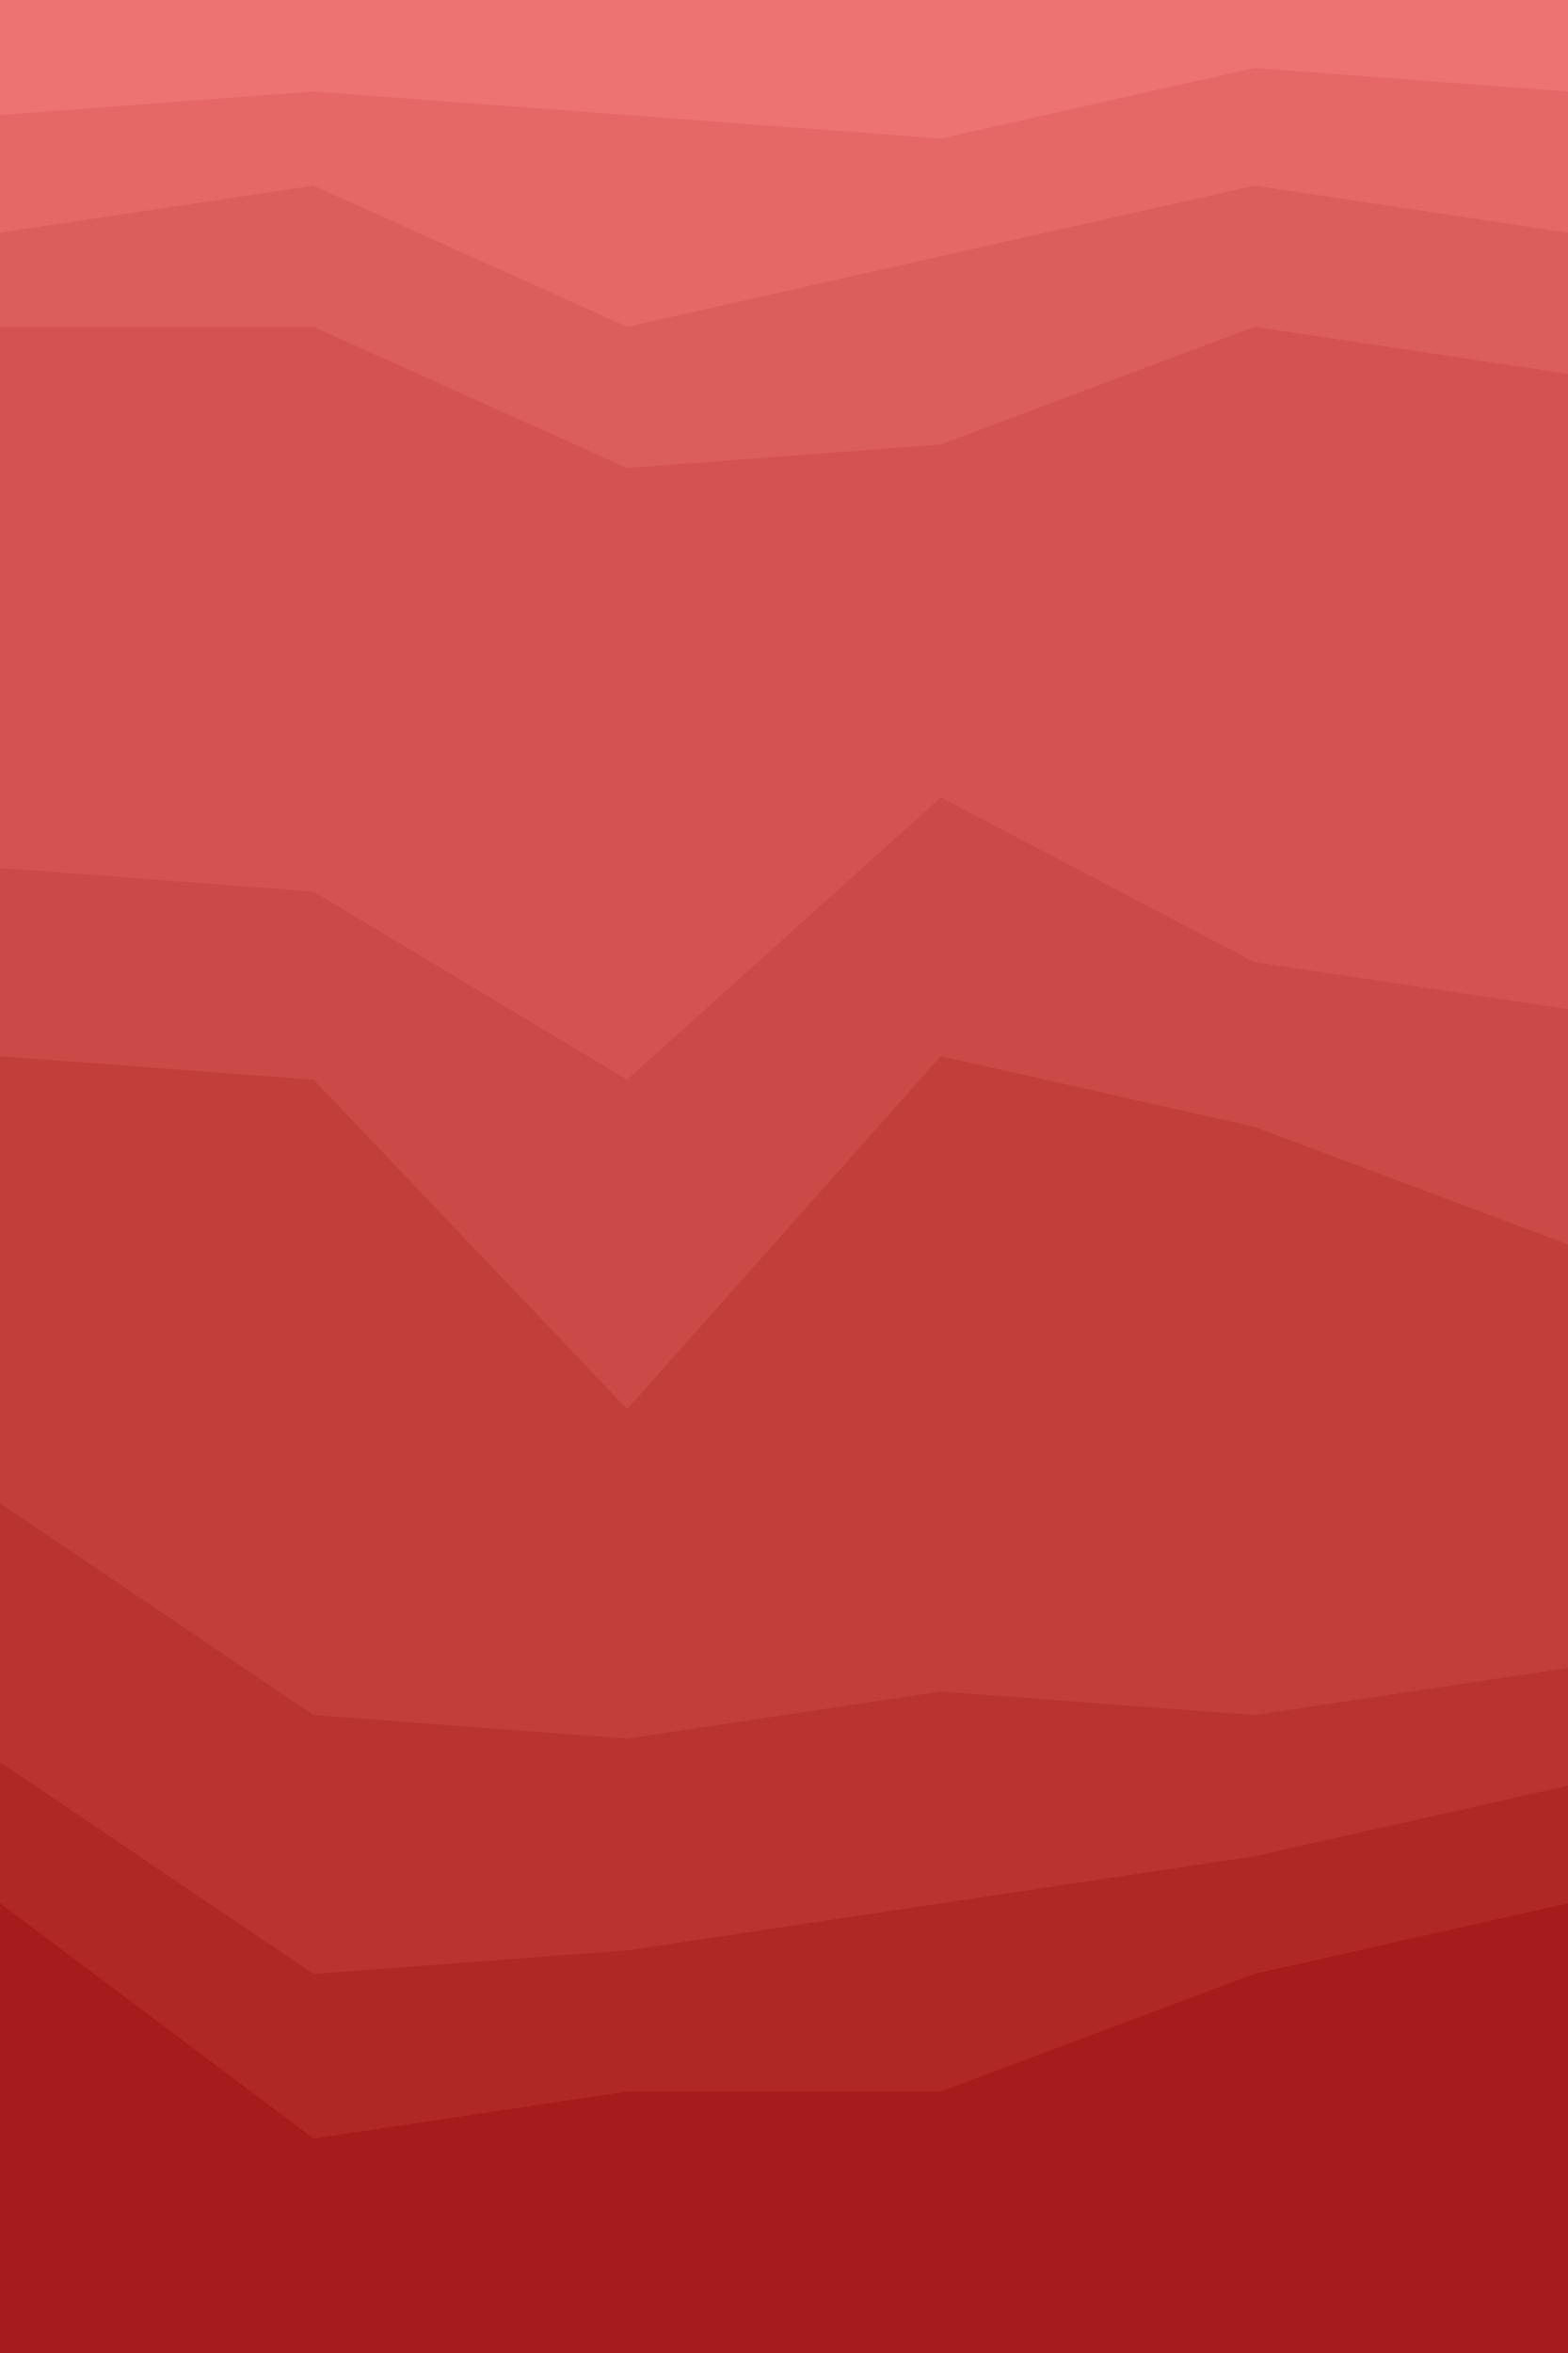<svg id="visual" viewBox="0 0 600 900" width="600" height="900" xmlns="http://www.w3.org/2000/svg" xmlns:xlink="http://www.w3.org/1999/xlink" version="1.1"><path d="M0 46L120 37L240 46L360 55L480 28L600 37L600 0L480 0L360 0L240 0L120 0L0 0Z" fill="#ed7272"></path><path d="M0 91L120 73L240 127L360 100L480 73L600 91L600 35L480 26L360 53L240 44L120 35L0 44Z" fill="#e56867"></path><path d="M0 127L120 127L240 181L360 172L480 127L600 145L600 89L480 71L360 98L240 125L120 71L0 89Z" fill="#dc5e5c"></path><path d="M0 334L120 343L240 415L360 307L480 370L600 388L600 143L480 125L360 170L240 179L120 125L0 125Z" fill="#d45351"></path><path d="M0 406L120 415L240 541L360 406L480 433L600 478L600 386L480 368L360 305L240 413L120 341L0 332Z" fill="#cb4946"></path><path d="M0 577L120 658L240 667L360 649L480 658L600 640L600 476L480 431L360 404L240 539L120 413L0 404Z" fill="#c23e3b"></path><path d="M0 676L120 757L240 748L360 730L480 712L600 685L600 638L480 656L360 647L240 665L120 656L0 575Z" fill="#b93430"></path><path d="M0 730L120 820L240 802L360 802L480 757L600 730L600 683L480 710L360 728L240 746L120 755L0 674Z" fill="#af2826"></path><path d="M0 901L120 901L240 901L360 901L480 901L600 901L600 728L480 755L360 800L240 800L120 818L0 728Z" fill="#a61b1b"></path></svg>